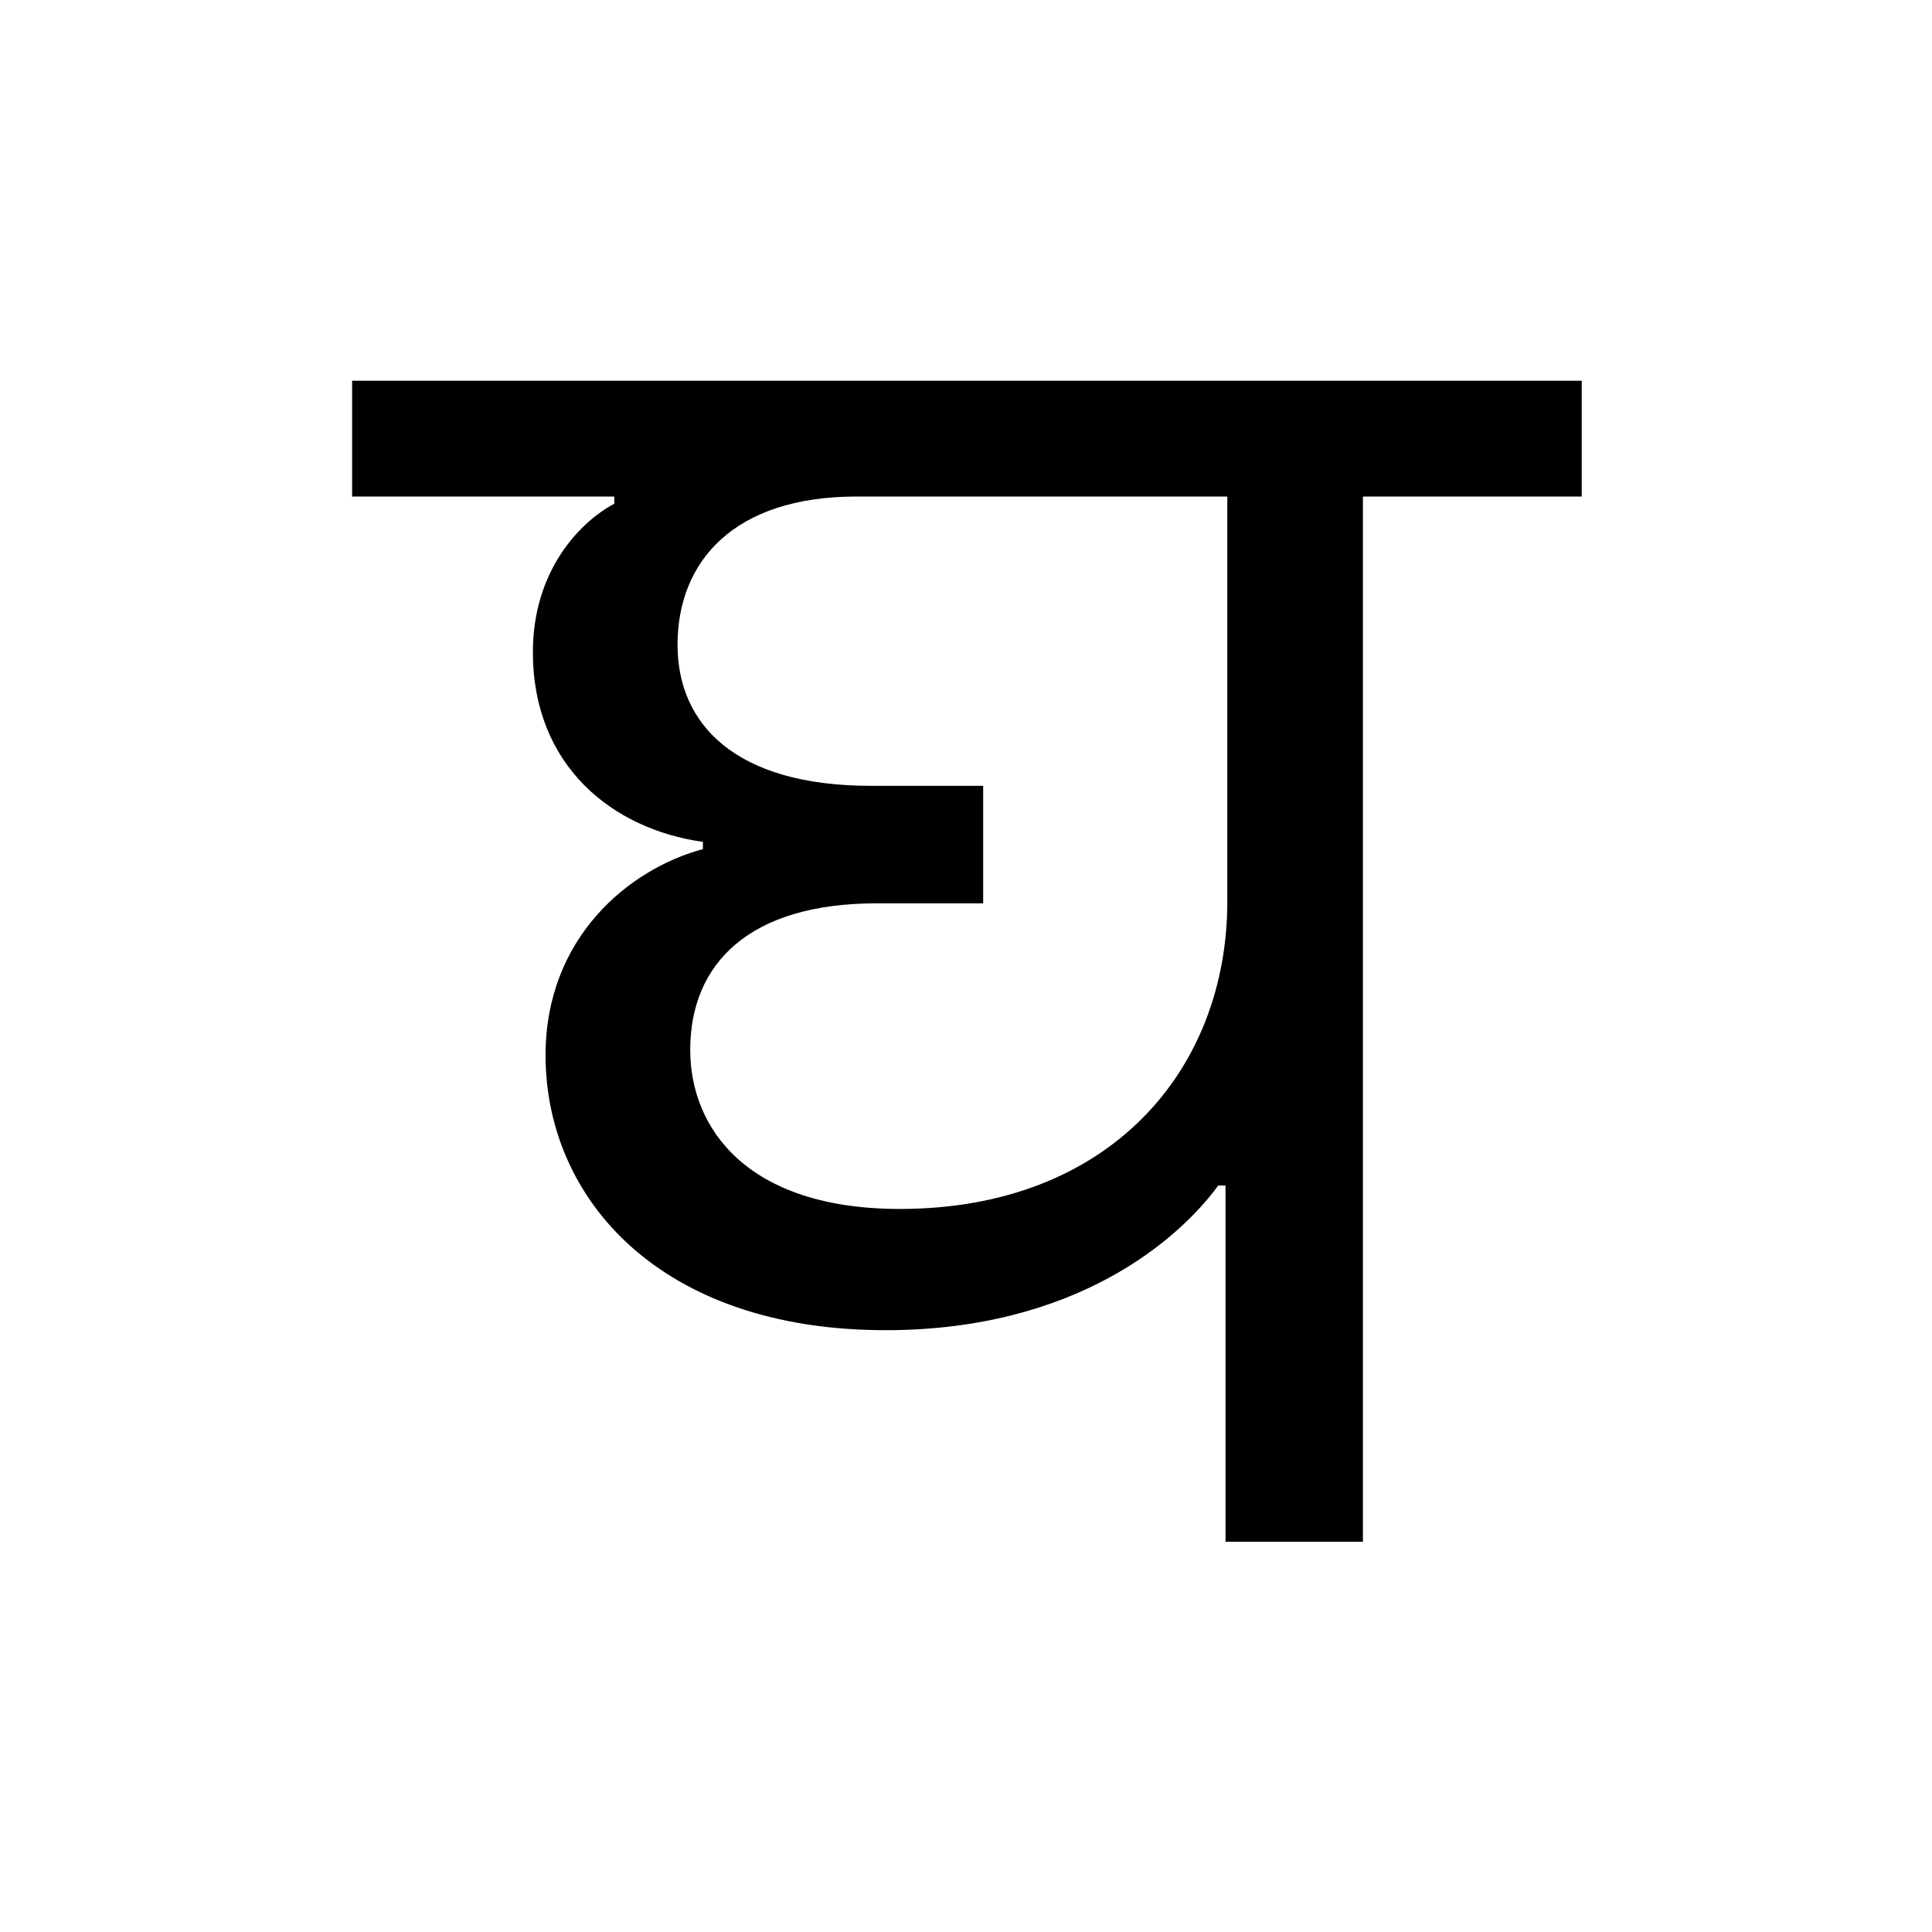 <?xml version='1.0' encoding='UTF-8'?>
<svg xmlns="http://www.w3.org/2000/svg" xmlns:xlink="http://www.w3.org/1999/xlink" width="250px" height="250px" viewBox="0 0 250 250" y="0px" x="0px" enable-background="new 0 0 250 250"><defs><symbol overflow="visible" id="8b710917a"><path d="M153.969-135.25v-14.984H-5.141v14.984h33.922v.938c-4.437 2.343-10.531 8.656-10.531 19.187 0 14.734 10.297 22.922 22 24.563v.937c-9.594 2.578-20.36 11.469-20.36 26.672 0 18.5 14.735 35.578 43.985 35.578 24.578 0 37.922-11.703 43.063-18.719h.937V0h17.781v-135.25zM65.75-43.062c-19.89 0-27.14-10.532-27.14-20.579 0-11.234 7.718-18.968 24.109-18.968h13.797v-15.204h-14.5c-17.563 0-25.047-7.953-25.047-18.25 0-10.765 7.25-19.187 23.172-19.187h47.968v52.406c0 21.766-15.218 39.781-42.359 39.781zm0 0"/></symbol></defs><use xlink:href="#8b710917a" x="50.705" y="199.5"/></svg>